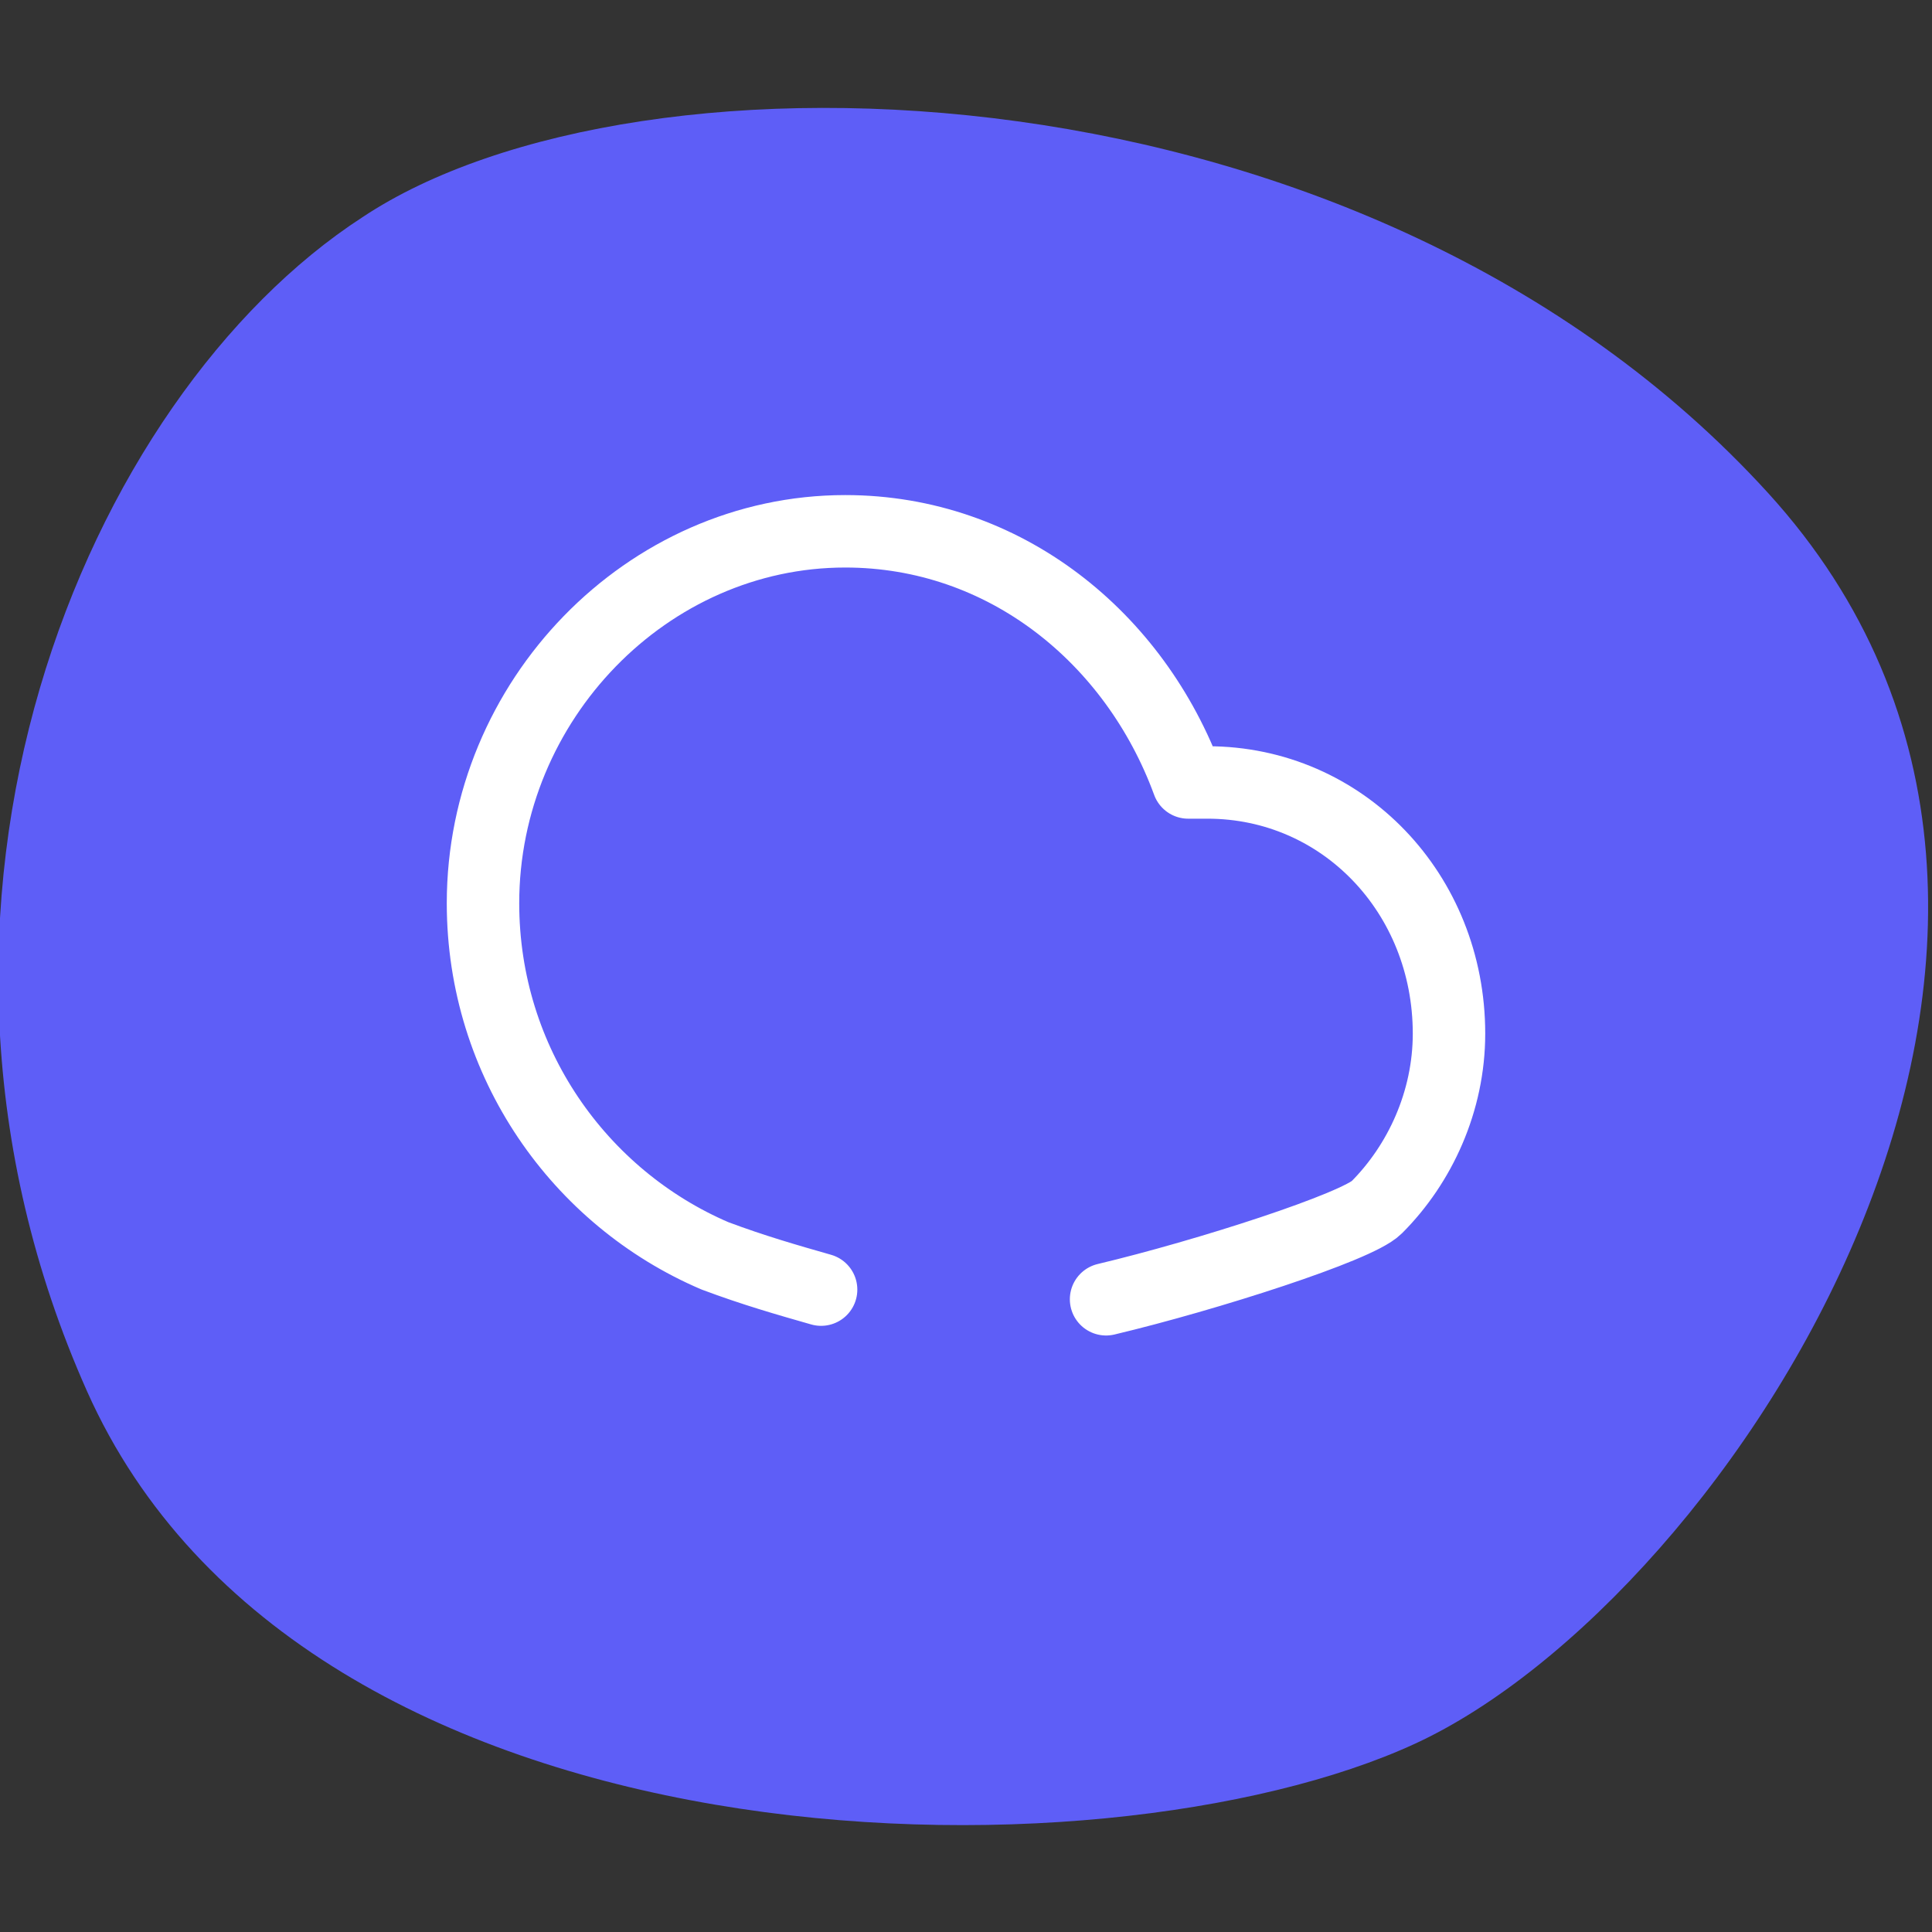 <svg xmlns="http://www.w3.org/2000/svg" xmlns:xlink="http://www.w3.org/1999/xlink" version="1.1" id="Calque_1" x="0px" y="0px" viewBox="0 0 40 40" style="enable-background:new 0 0 40 40;" xml:space="preserve"><rect x="0" y="0" width="40" height="40" fill="#333333" stroke="none"/> <style type="text/css"> .st0{fill:#5E5EF7;} .st1{fill:none;stroke:#FFFFFF;stroke-width:1.5;stroke-linecap:round;stroke-linejoin:round;} </style> <path class="st0" d="M7.5,4.5c5.7-3.8,20.8-3.4,29.1,5.7s-0.8,22.9-7.3,25.9c-6.5,3-23,2.8-27.5-7.3S1.8,8.2,7.5,4.5z"></path> <path class="st1" d="M17,26.7c-0.7-0.2-1.4-0.4-2.2-0.7C12,24.8,10,22,10,18.7c0-4.2,3.4-7.7,7.5-7.7c3.3,0,6,2.2,7.1,5.2H25 c2.8,0,5,2.3,5,5.2c0,1.4-0.6,2.7-1.5,3.6c-0.4,0.4-3.5,1.4-5.6,1.9"></path> </svg>